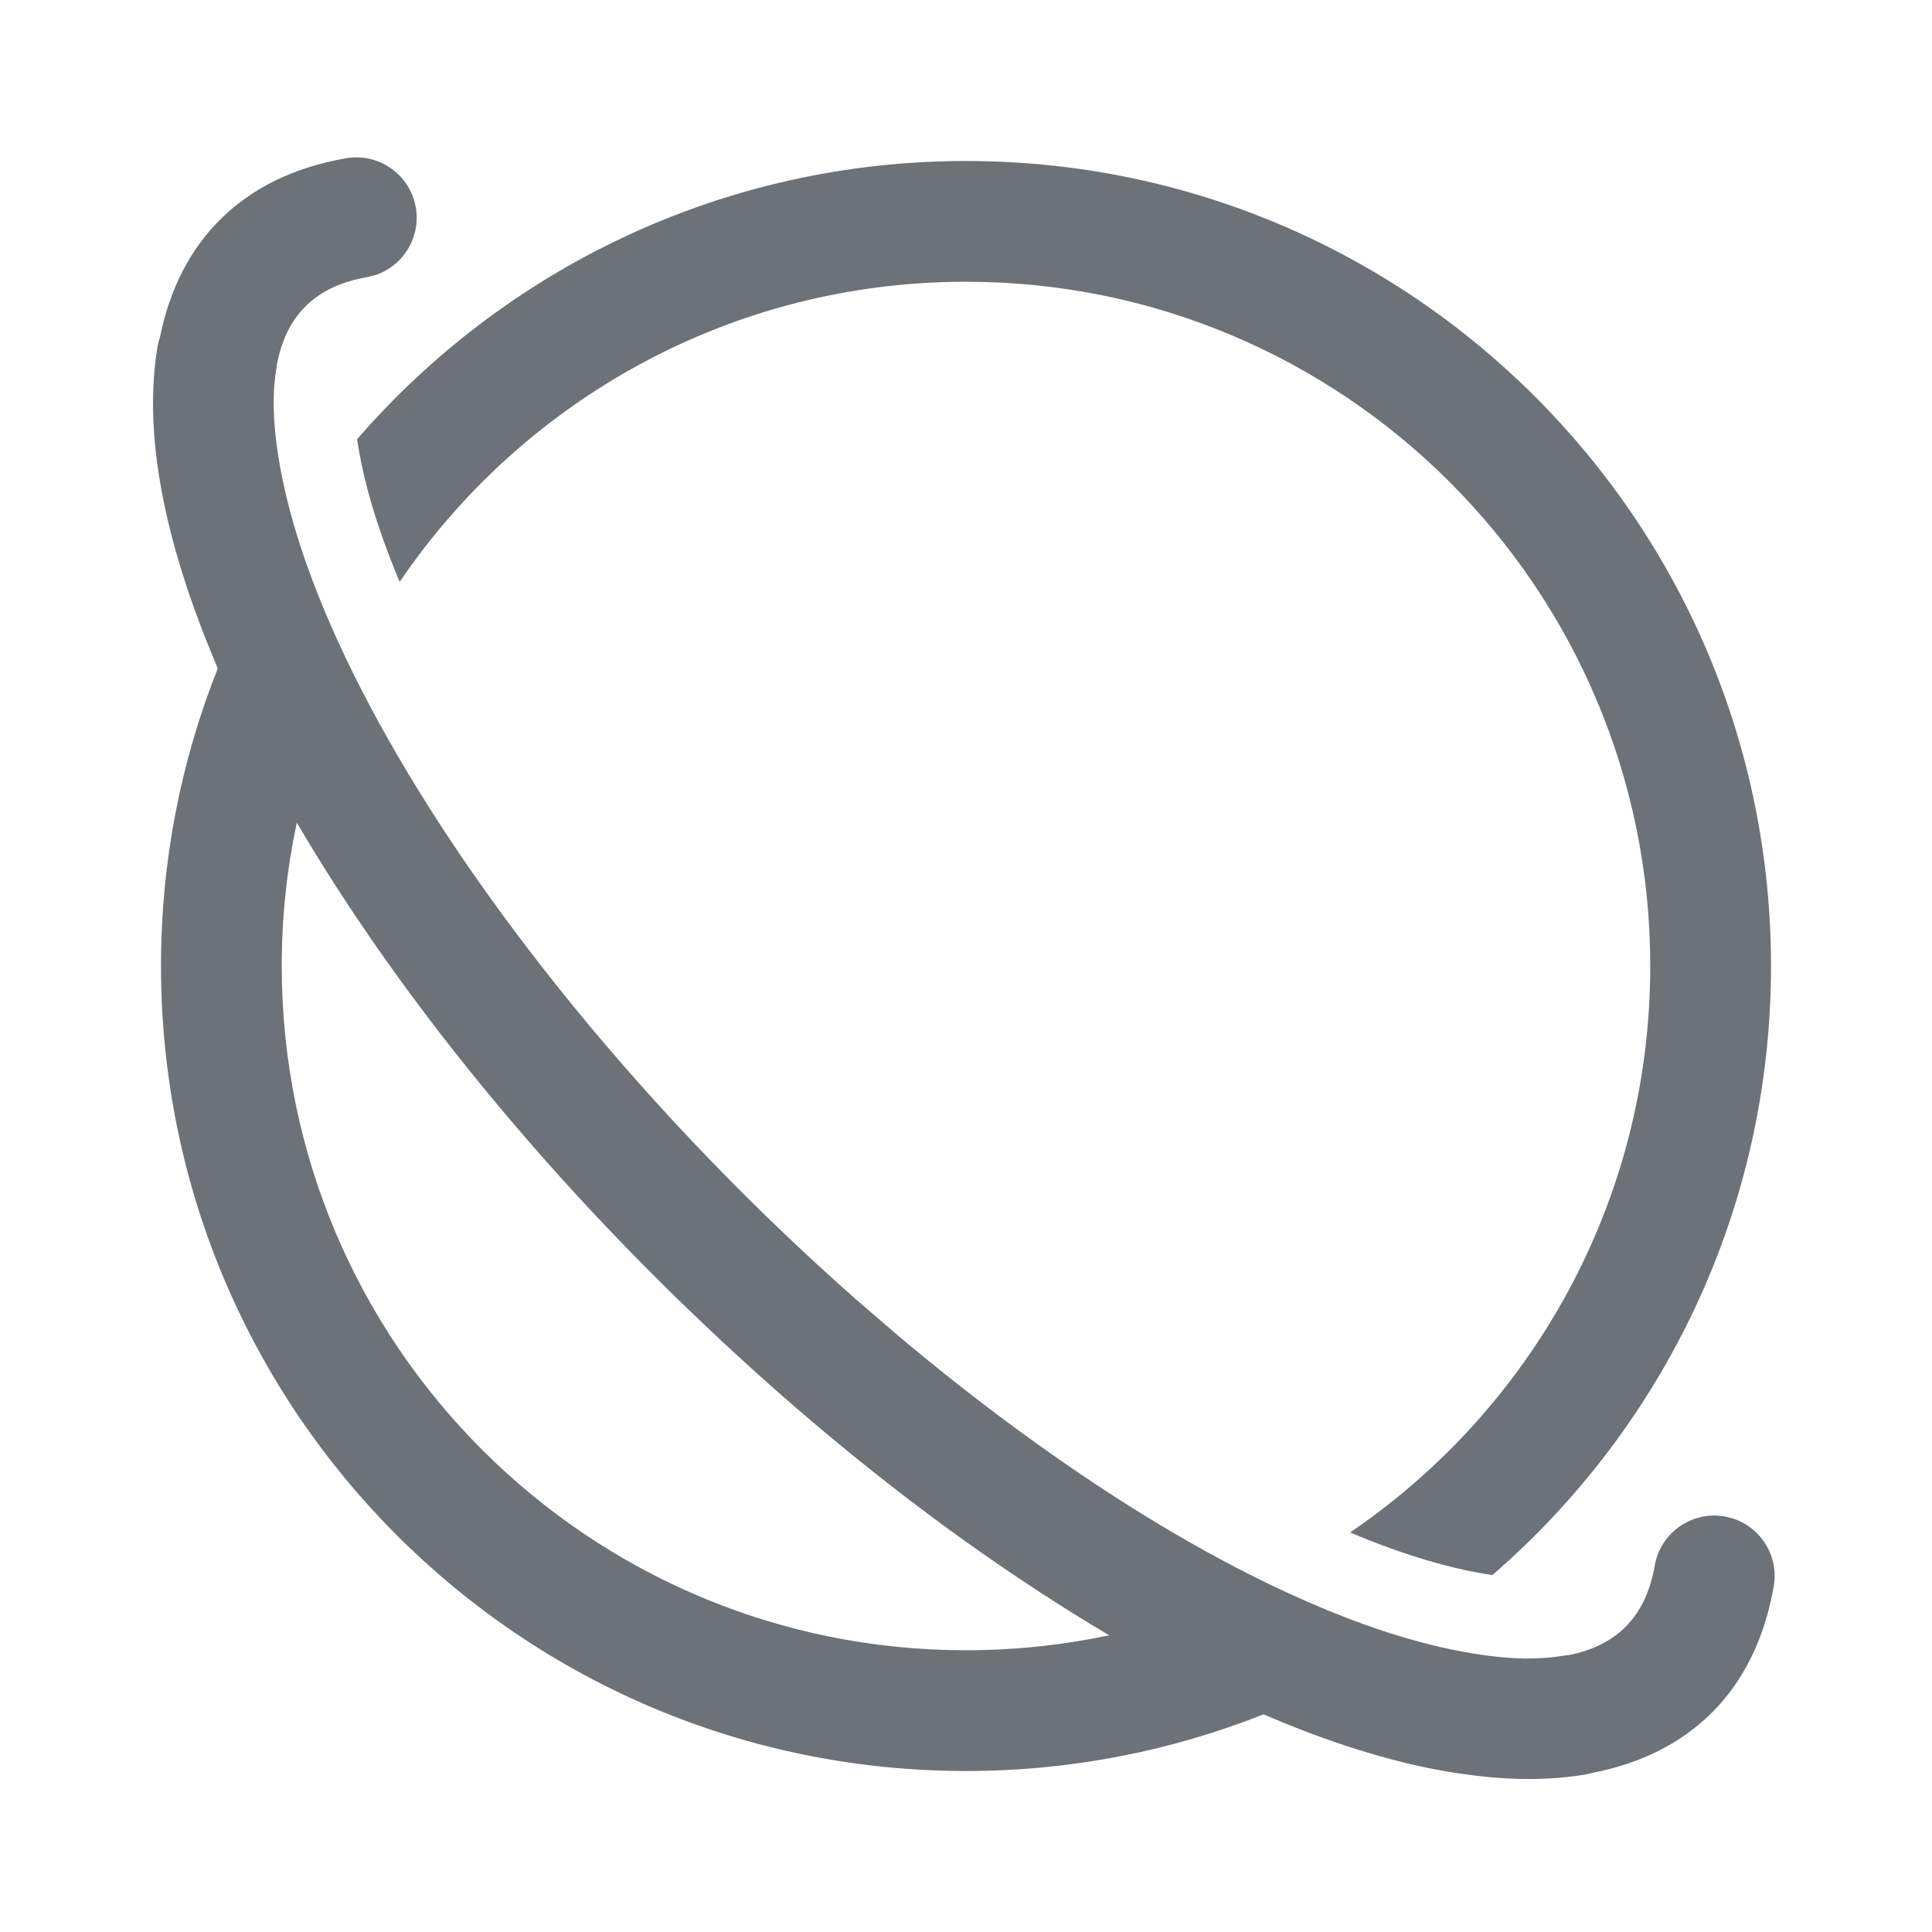 <?xml version="1.0" encoding="UTF-8"?>
<svg xmlns="http://www.w3.org/2000/svg" xmlns:xlink="http://www.w3.org/1999/xlink" width="24" height="24" viewBox="0 0 24 24" version="1.1">
    <title>ic_gallery_discover</title>
    <g id="_ic_gallery_discover" stroke="none" stroke-width="1" fill="none" fill-rule="evenodd">
        <path d="M5.165,2.576 C5.23,2.95 5.006,3.308 4.654,3.42 L4.555,3.444 C3.932,3.552 3.555,3.907 3.438,4.536 L3.437,4.553 L3.437,4.553 C3.424,4.627 3.415,4.703 3.408,4.782 C3.382,5.109 3.416,5.498 3.509,5.952 C3.873,7.728 5.142,10.069 7.109,12.483 C8.194,13.814 9.395,15.048 10.623,16.132 L11.151,16.587 C12.175,17.449 13.209,18.203 14.203,18.817 C15.624,19.693 16.945,20.268 18.048,20.494 C18.38,20.562 18.677,20.598 18.941,20.603 C19.12,20.604 19.29,20.591 19.45,20.563 L19.488,20.56 C20.102,20.439 20.449,20.063 20.556,19.448 C20.627,19.04 21.016,18.767 21.424,18.838 C21.832,18.909 22.105,19.297 22.034,19.705 C21.806,21.014 20.982,21.794 19.775,22.024 C19.754,22.031 19.731,22.037 19.707,22.041 C19.259,22.119 18.764,22.118 18.232,22.045 C18.074,22.025 17.912,21.997 17.747,21.964 C17.108,21.833 16.419,21.608 15.696,21.296 C14.552,21.75 13.305,22 12,22 C6.477,22 2,17.523 2,12 C2,10.694 2.25,9.447 2.705,8.304 L2.623,8.104 L2.623,8.104 C2.465,7.721 2.332,7.349 2.225,6.989 C1.925,5.986 1.825,5.07 1.959,4.296 C1.966,4.258 1.976,4.221 1.988,4.185 C2.227,3 3.003,2.191 4.298,1.966 C4.706,1.895 5.094,2.168 5.165,2.576 Z M3.687,10.219 C3.564,10.796 3.5,11.39 3.5,12 C3.5,16.694 7.306,20.5 12,20.5 C12.61,20.5 13.204,20.436 13.778,20.314 C13.408,20.095 13.033,19.859 12.655,19.605 C11.426,18.784 10.177,17.79 8.975,16.668 C6.792,14.637 4.945,12.365 3.687,10.219 Z M12,2 C17.523,2 22,6.477 22,12 C22,15.023 20.659,17.732 18.539,19.566 C18.448,19.553 18.351,19.536 18.249,19.515 C17.803,19.423 17.306,19.263 16.771,19.037 C19.021,17.507 20.5,14.926 20.5,12 C20.5,7.306 16.694,3.5 12,3.5 C9.074,3.5 6.494,4.978 4.965,7.228 C4.741,6.697 4.58,6.201 4.488,5.751 C4.467,5.647 4.45,5.548 4.436,5.456 C6.271,3.34 8.979,2 12,2 Z" id="_形状" fill="#6D7278" fill-rule="nonzero"/>
    </g>
</svg>